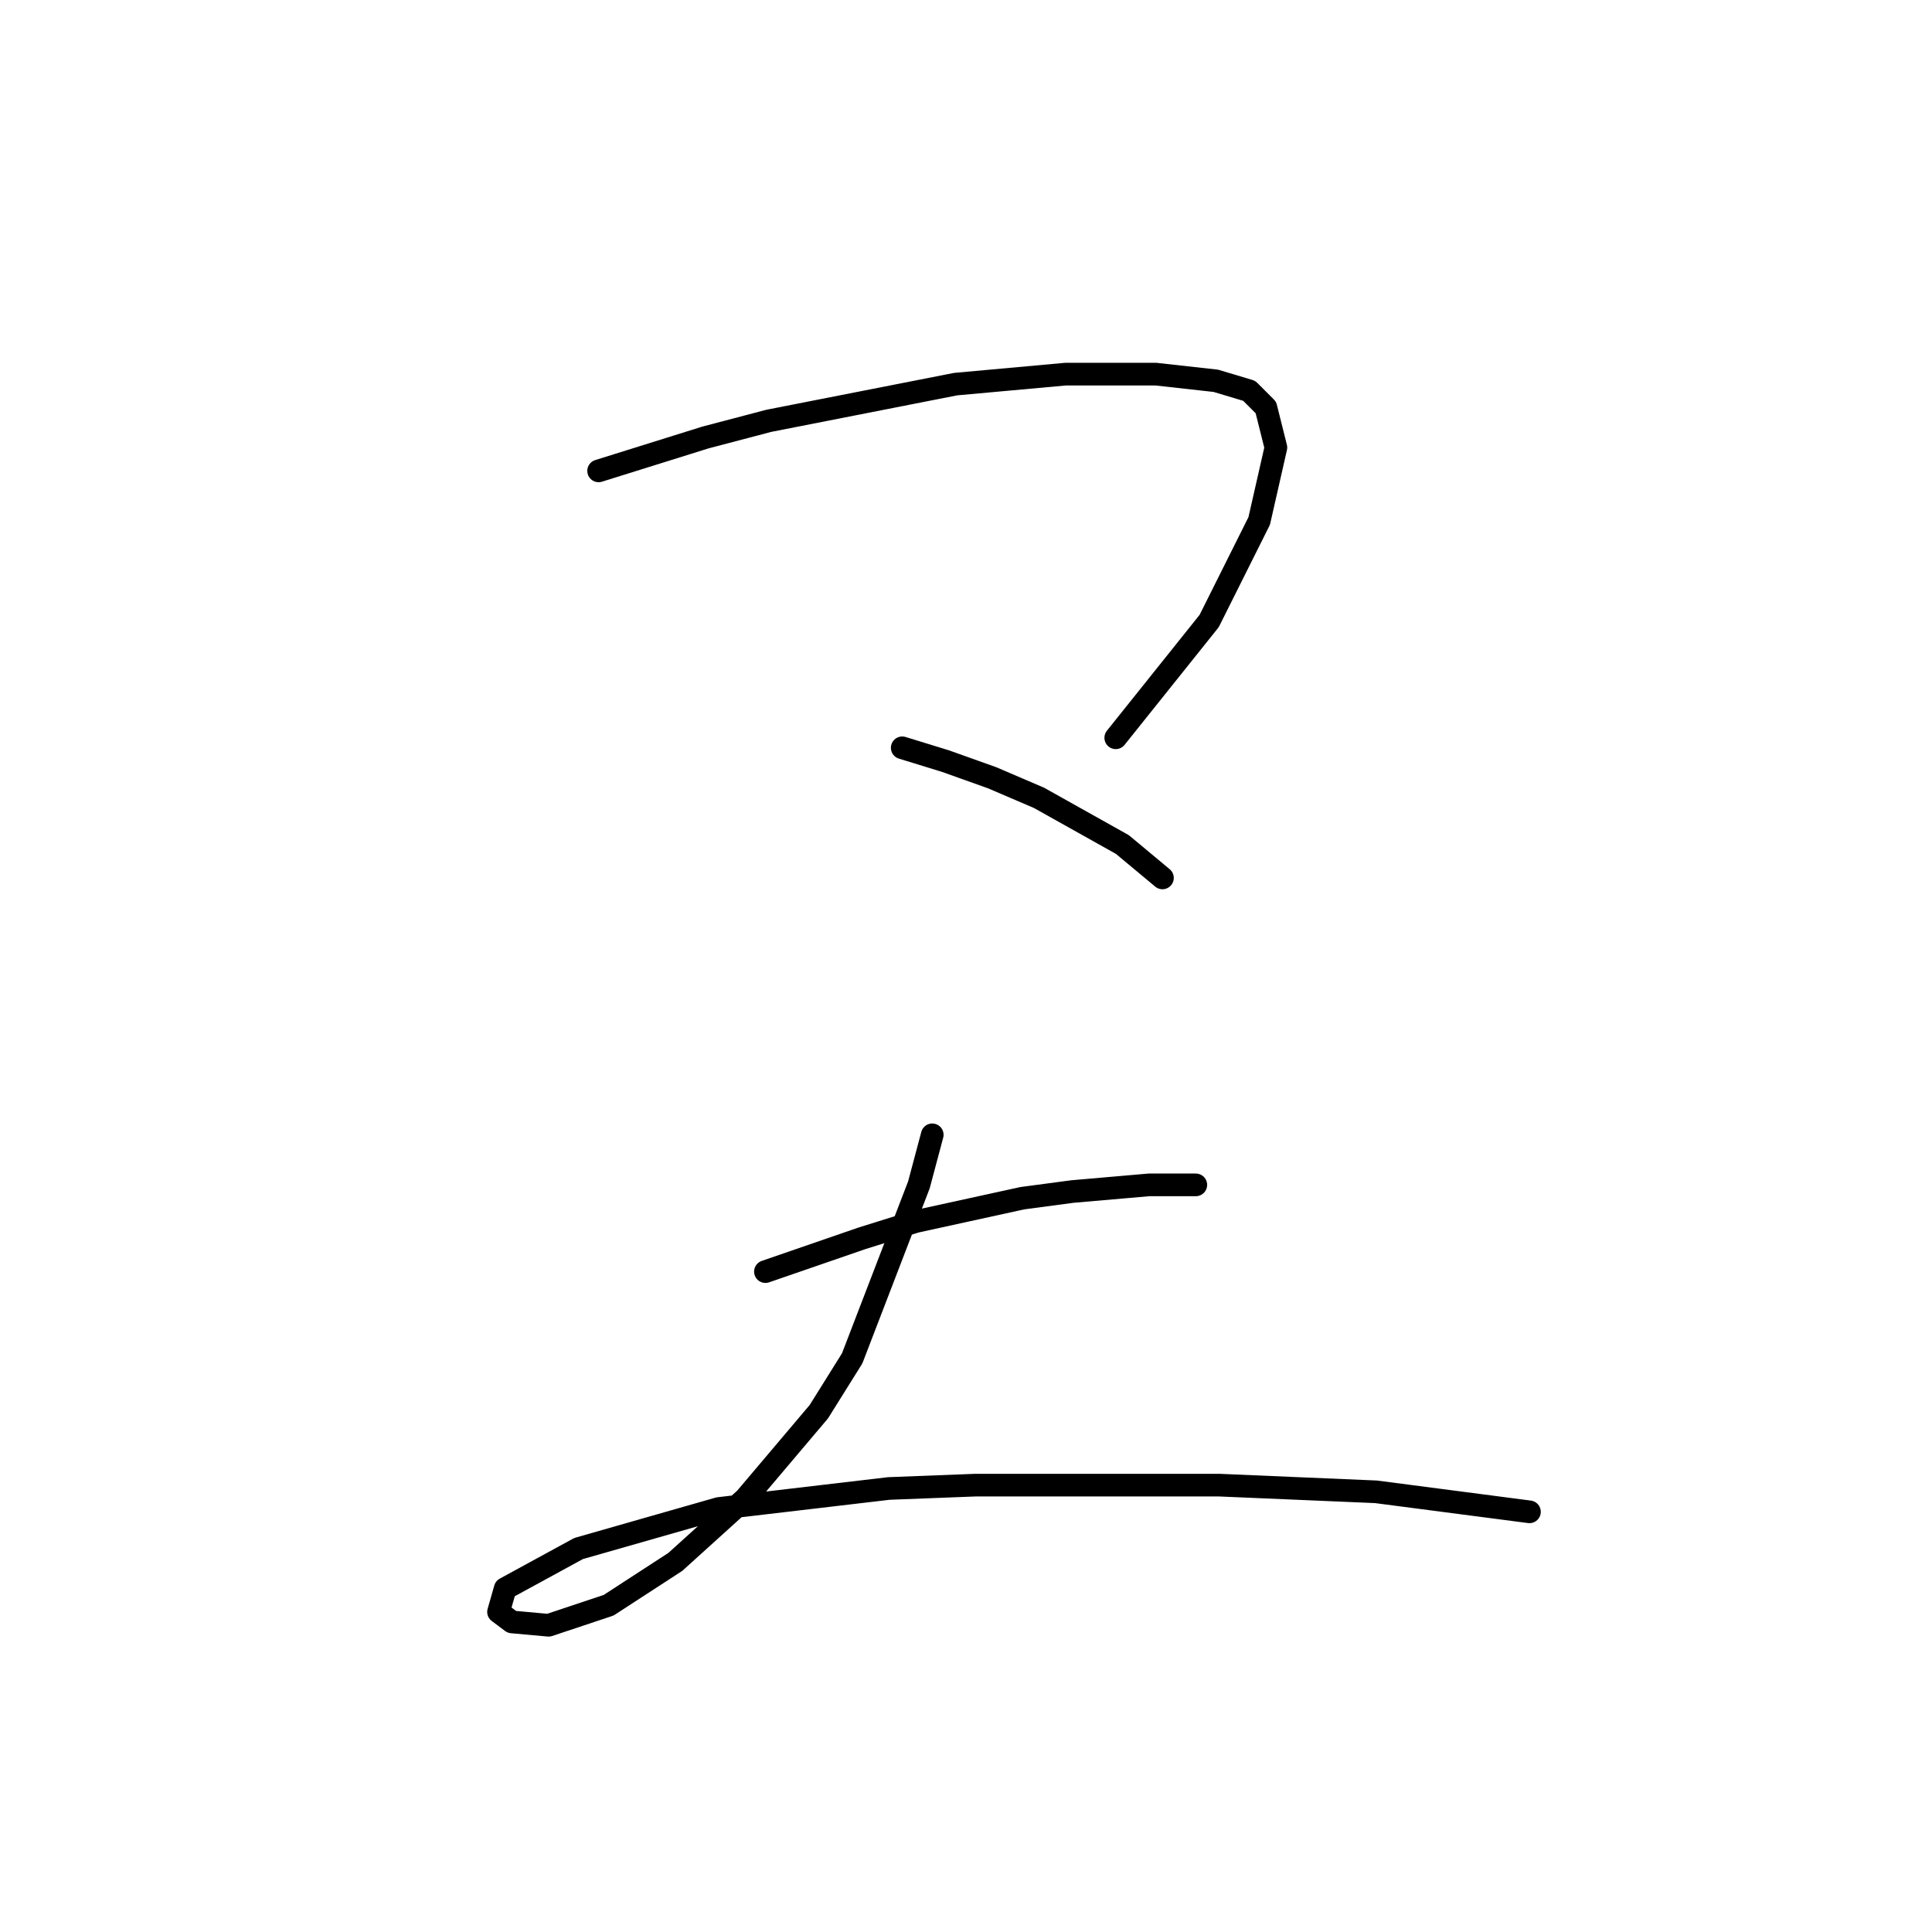<?xml version="1.0" standalone="no"?>
    <svg width="256" height="256" xmlns="http://www.w3.org/2000/svg" version="1.1">
    <polyline stroke="black" stroke-width="3" stroke-linecap="round" fill="transparent" stroke-linejoin="round" points="79.319 62.394 86.392 60.184 93.466 57.973 101.865 55.763 126.622 50.9 141.211 49.574 153.147 49.574 161.105 50.458 165.526 51.784 167.736 53.995 169.063 59.3 166.852 69.026 160.221 82.288 147.842 97.761 147.842 97.761 " />
        <polyline stroke="black" stroke-width="3" stroke-linecap="round" fill="transparent" stroke-linejoin="round" points="119.549 99.087 125.296 100.856 131.485 103.066 137.674 105.719 148.727 111.908 154.032 116.329 154.032 116.329 " />
        <polyline stroke="black" stroke-width="3" stroke-linecap="round" fill="transparent" stroke-linejoin="round" points="101.423 168.495 114.244 164.074 121.317 161.864 135.464 158.769 142.095 157.885 152.263 157.001 158.453 157.001 158.453 157.001 " />
        <polyline stroke="black" stroke-width="3" stroke-linecap="round" fill="transparent" stroke-linejoin="round" points="123.528 150.369 121.759 157.001 112.918 179.989 108.497 187.063 98.771 198.557 89.487 206.956 80.645 212.704 72.688 215.356 67.825 214.914 66.056 213.588 66.941 210.493 76.667 205.188 95.234 199.883 117.781 197.231 129.275 196.788 161.547 196.788 182.325 197.673 202.661 200.325 202.661 200.325 " />
        </svg>